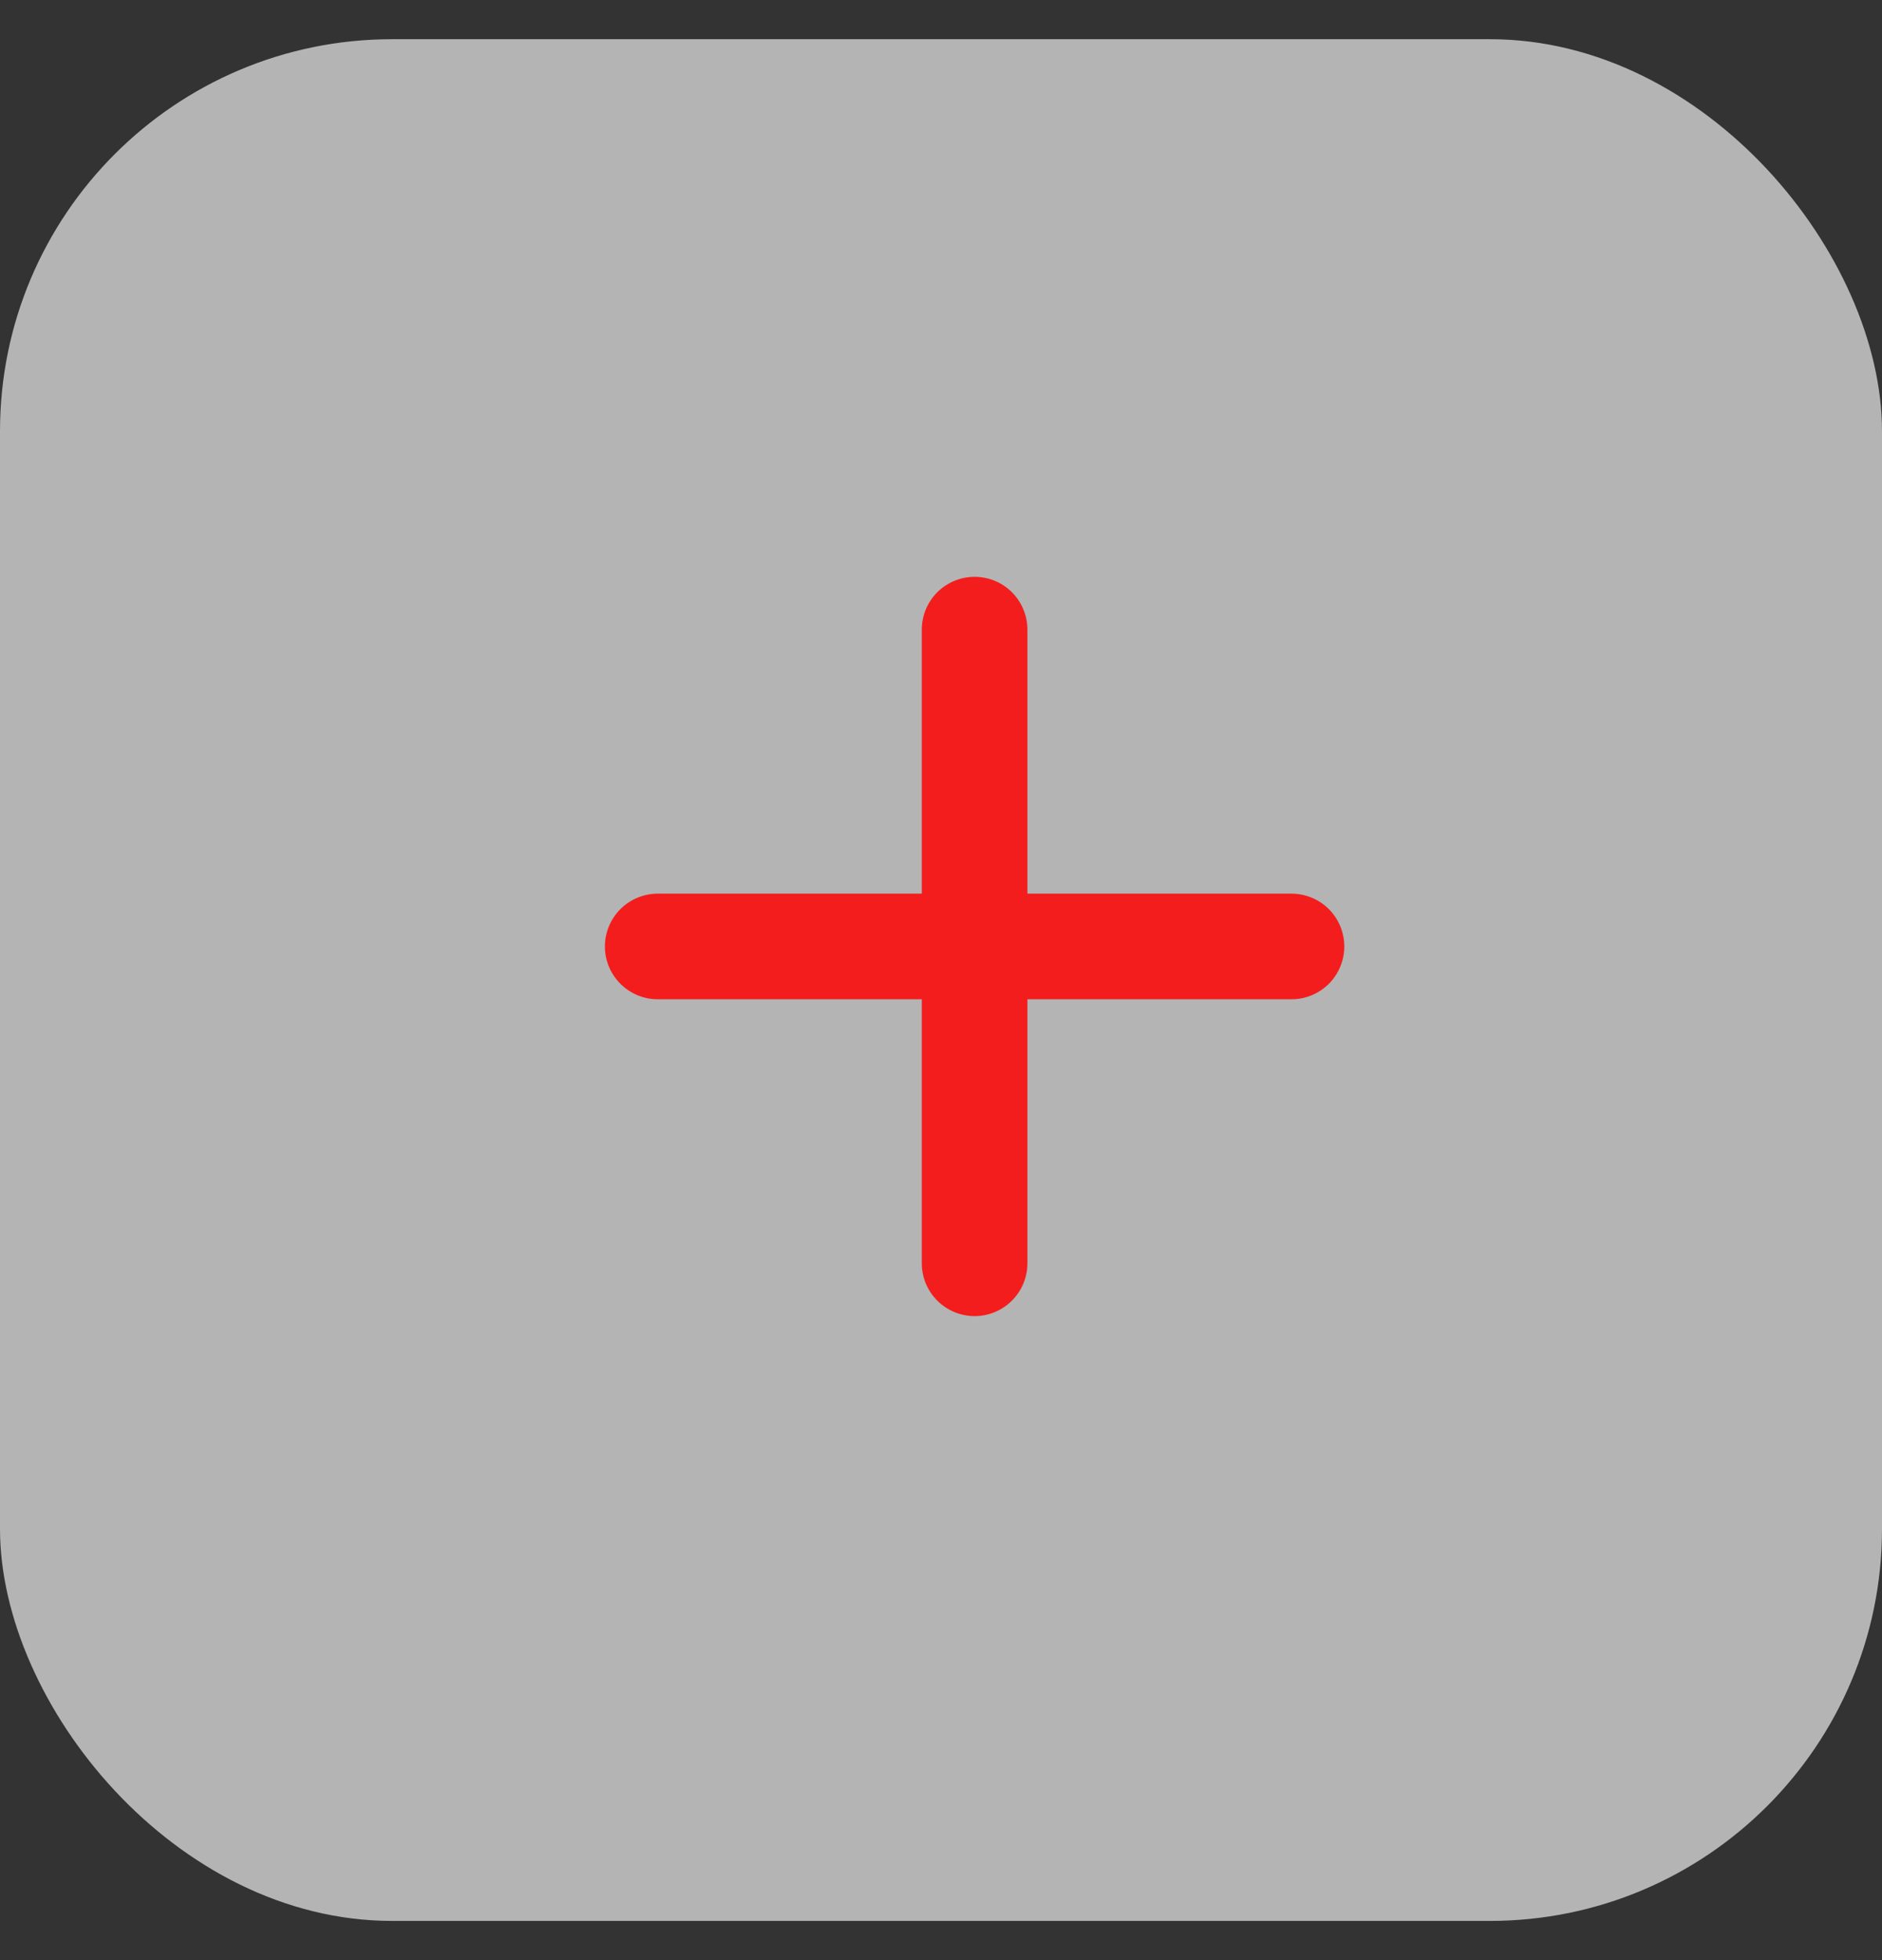<svg width="24" height="25" viewBox="0 0 24 25" fill="none" xmlns="http://www.w3.org/2000/svg">
<rect x="0" y="0" width="24" height="25" fill="#333333" stroke="none"/>
<g id="Group 6">
<rect id="Rectangle 9" y="0.5" width="24" height="24" rx="5" fill="white" fill-opacity="0.63"/>
<path id="Vector" d="M16.47 12.745H13.102V16.112C13.102 16.291 13.031 16.462 12.905 16.588C12.779 16.715 12.607 16.786 12.429 16.786C12.25 16.786 12.079 16.715 11.952 16.588C11.826 16.462 11.755 16.291 11.755 16.112V12.745H8.388C8.209 12.745 8.038 12.674 7.912 12.548C7.785 12.421 7.714 12.25 7.714 12.072C7.714 11.893 7.785 11.722 7.912 11.595C8.038 11.469 8.209 11.398 8.388 11.398H11.755V8.031C11.755 7.852 11.826 7.681 11.952 7.554C12.079 7.428 12.25 7.357 12.429 7.357C12.607 7.357 12.779 7.428 12.905 7.554C13.031 7.681 13.102 7.852 13.102 8.031V11.398H16.47C16.648 11.398 16.819 11.469 16.946 11.595C17.072 11.722 17.143 11.893 17.143 12.072C17.143 12.25 17.072 12.421 16.946 12.548C16.819 12.674 16.648 12.745 16.47 12.745Z" fill="#F31D1D"/>
</g>
</svg>
